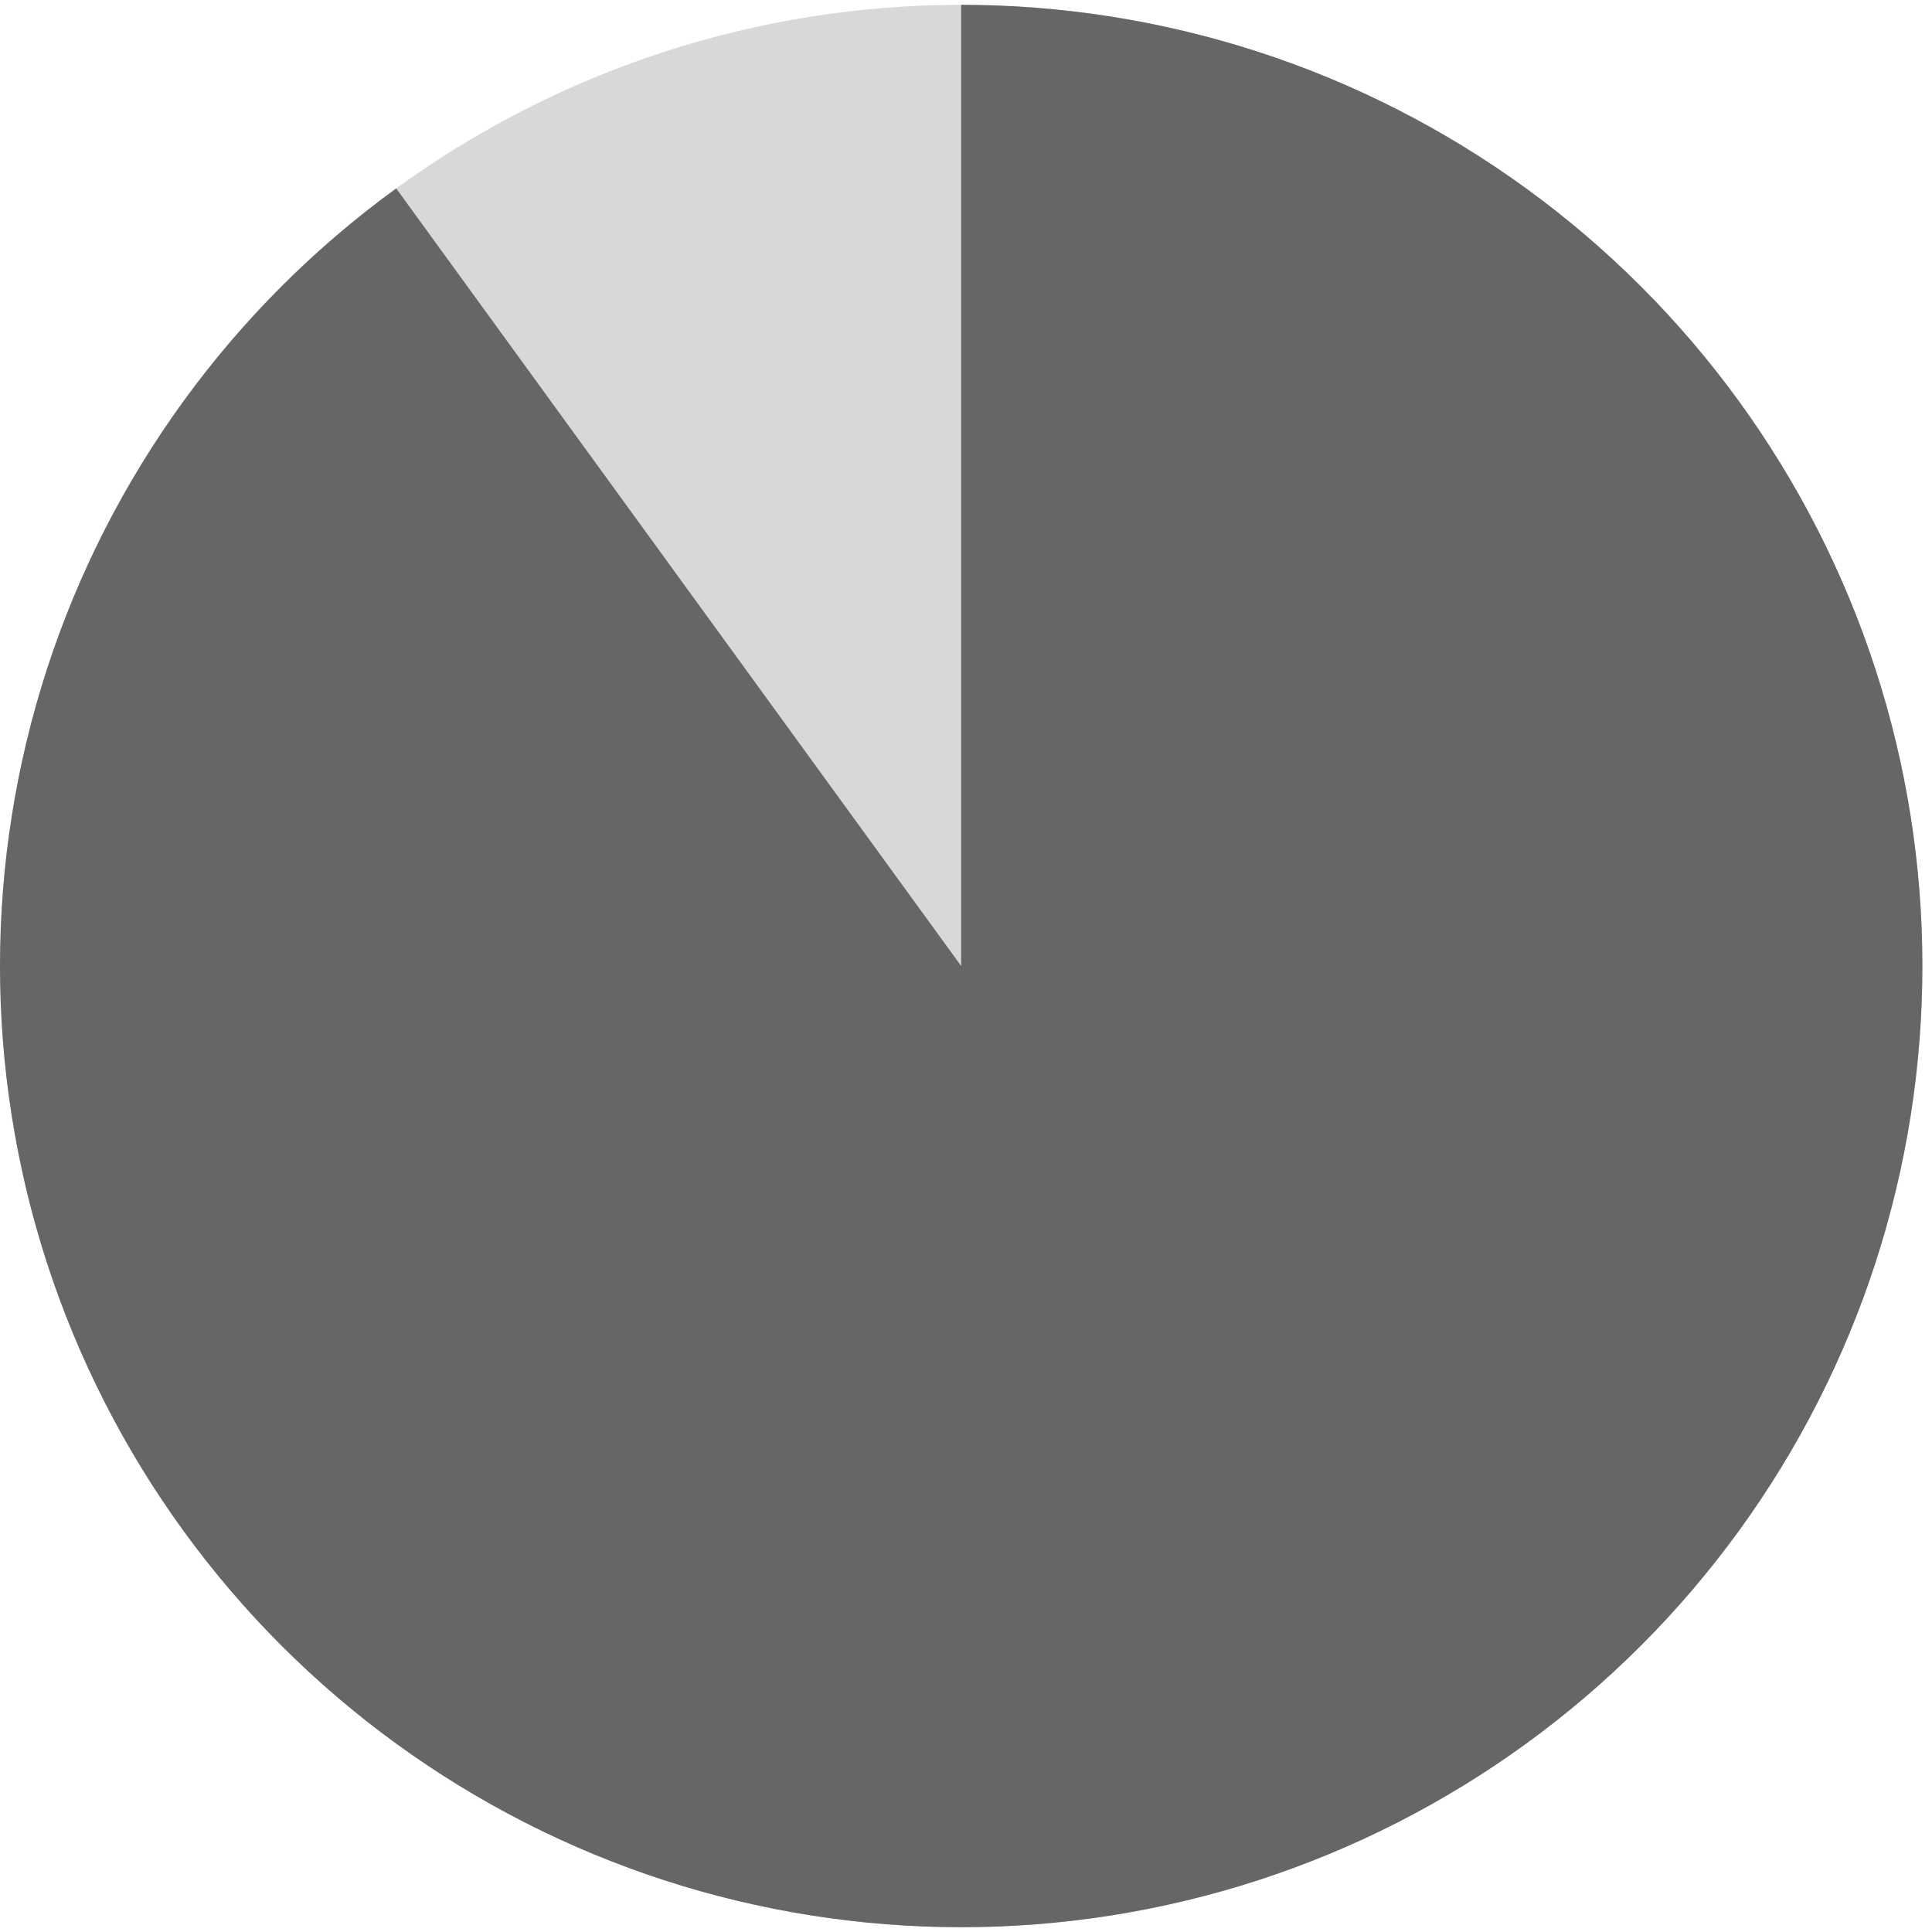 <?xml version="1.0" encoding="UTF-8"?>
<svg width="40px" height="40px" viewBox="0 0 40 40" version="1.1" xmlns="http://www.w3.org/2000/svg" xmlns:xlink="http://www.w3.org/1999/xlink">
    <!-- Generator: Sketch 42 (36781) - http://www.bohemiancoding.com/sketch -->
    <title>Progression_90</title>
    <desc>Created with Sketch.</desc>
    <defs></defs>
    <g id="Page-1" stroke="none" stroke-width="1" fill="none" fill-rule="evenodd">
        <g id="Progression_90" fill-rule="nonzero">
            <g id="Page-1">
                <g id="Segments-circle" transform="translate(0, 0.1)">
                    <g id="90">
                        <path d="M19.9,0 C21.988,0 24.064,0.328 26.05,0.973 L19.9,19.9 L19.9,0 Z M26.05,0.973 C28.036,1.618 29.908,2.573 31.598,3.801 L19.9,19.9 L26.05,0.973 Z M31.598,3.801 C33.288,5.029 34.772,6.513 36,8.203 L19.9,19.9 L31.598,3.801 Z M36,8.203 C37.228,9.893 38.183,11.765 38.828,13.751 L19.9,19.9 L36,8.203 Z M38.828,13.751 C39.473,15.737 39.801,17.813 39.801,19.9 L19.9,19.9 L38.828,13.751 Z M39.801,19.9 C39.801,21.988 39.473,24.064 38.828,26.05 L19.9,19.9 L39.801,19.9 Z M38.828,26.05 C38.183,28.036 37.228,29.908 36,31.598 L19.9,19.9 L38.828,26.05 Z M36,31.598 C34.772,33.288 33.288,34.772 31.598,36 L19.9,19.9 L36,31.598 Z M31.598,36 C29.908,37.228 28.036,38.183 26.05,38.828 L19.9,19.9 L31.598,36 Z M26.05,38.828 C24.064,39.473 21.988,39.801 19.9,39.801 L19.9,19.9 L26.05,38.828 Z M19.9,39.801 C17.813,39.801 15.737,39.473 13.751,38.828 L19.9,19.9 L19.9,39.801 Z M13.751,38.828 C11.765,38.183 9.893,37.228 8.203,36 L19.9,19.9 L13.751,38.828 Z M8.203,36 C6.513,34.772 5.029,33.288 3.801,31.598 L19.9,19.9 L8.203,36 Z M3.801,31.598 C2.573,29.908 1.618,28.036 0.973,26.05 L19.9,19.9 L3.801,31.598 Z M0.973,26.05 C0.328,24.064 0,21.988 0,19.9 L19.9,19.9 L0.973,26.05 Z M0,19.9 C0,17.813 0.328,15.737 0.973,13.751 L19.9,19.9 L0,19.9 Z M0.973,13.751 C1.618,11.765 2.573,9.893 3.801,8.203 L19.9,19.9 L0.973,13.751 Z M3.801,8.203 C5.029,6.513 6.513,5.029 8.203,3.801 L19.9,19.9 L3.801,8.203 Z M8.203,3.801 C9.893,2.573 11.765,1.618 13.751,0.973 L19.9,19.9 L8.203,3.801 Z M13.751,0.973 C15.737,0.328 17.813,0 19.9,0 L19.9,19.9 L13.751,0.973 Z" id="0%-copy-2" fill="#D8D8D8"></path>
                        <path d="M19.9,0 C21.988,0 24.064,0.328 26.05,0.973 L19.9,19.9 L19.9,0 Z M26.05,0.973 C28.036,1.618 29.908,2.573 31.598,3.801 L19.9,19.9 L26.05,0.973 Z M31.598,3.801 C33.288,5.029 34.772,6.513 36,8.203 L19.9,19.9 L31.598,3.801 Z M36,8.203 C37.228,9.893 38.183,11.765 38.828,13.751 L19.9,19.9 L36,8.203 Z M38.828,13.751 C39.473,15.737 39.801,17.813 39.801,19.9 L19.9,19.9 L38.828,13.751 Z M39.801,19.9 C39.801,21.988 39.473,24.064 38.828,26.05 L19.9,19.9 L39.801,19.9 Z M38.828,26.05 C38.183,28.036 37.228,29.908 36,31.598 L19.9,19.9 L38.828,26.05 Z M36,31.598 C34.772,33.288 33.288,34.772 31.598,36 L19.9,19.9 L36,31.598 Z M31.598,36 C29.908,37.228 28.036,38.183 26.05,38.828 L19.9,19.9 L31.598,36 Z M26.05,38.828 C24.064,39.473 21.988,39.801 19.9,39.801 L19.9,19.9 L26.05,38.828 Z M19.9,39.801 C17.813,39.801 15.737,39.473 13.751,38.828 L19.9,19.9 L19.9,39.801 Z M13.751,38.828 C11.765,38.183 9.893,37.228 8.203,36 L19.9,19.9 L13.751,38.828 Z M8.203,36 C6.513,34.772 5.029,33.288 3.801,31.598 L19.9,19.9 L8.203,36 Z M3.801,31.598 C2.573,29.908 1.618,28.036 0.973,26.05 L19.9,19.9 L3.801,31.598 Z M0.973,26.05 C0.328,24.064 0,21.988 0,19.9 L19.9,19.9 L0.973,26.05 Z M0,19.9 C0,17.813 0.328,15.737 0.973,13.751 L19.9,19.9 L0,19.9 Z M0.973,13.751 C1.618,11.765 2.573,9.893 3.801,8.203 L19.9,19.9 L0.973,13.751 Z M3.801,8.203 C5.029,6.513 6.513,5.029 8.203,3.801 L19.9,19.9 L3.801,8.203 Z" id="90%" fill="#666666"></path>
                    </g>
                </g>
            </g>
        </g>
    </g>
</svg>